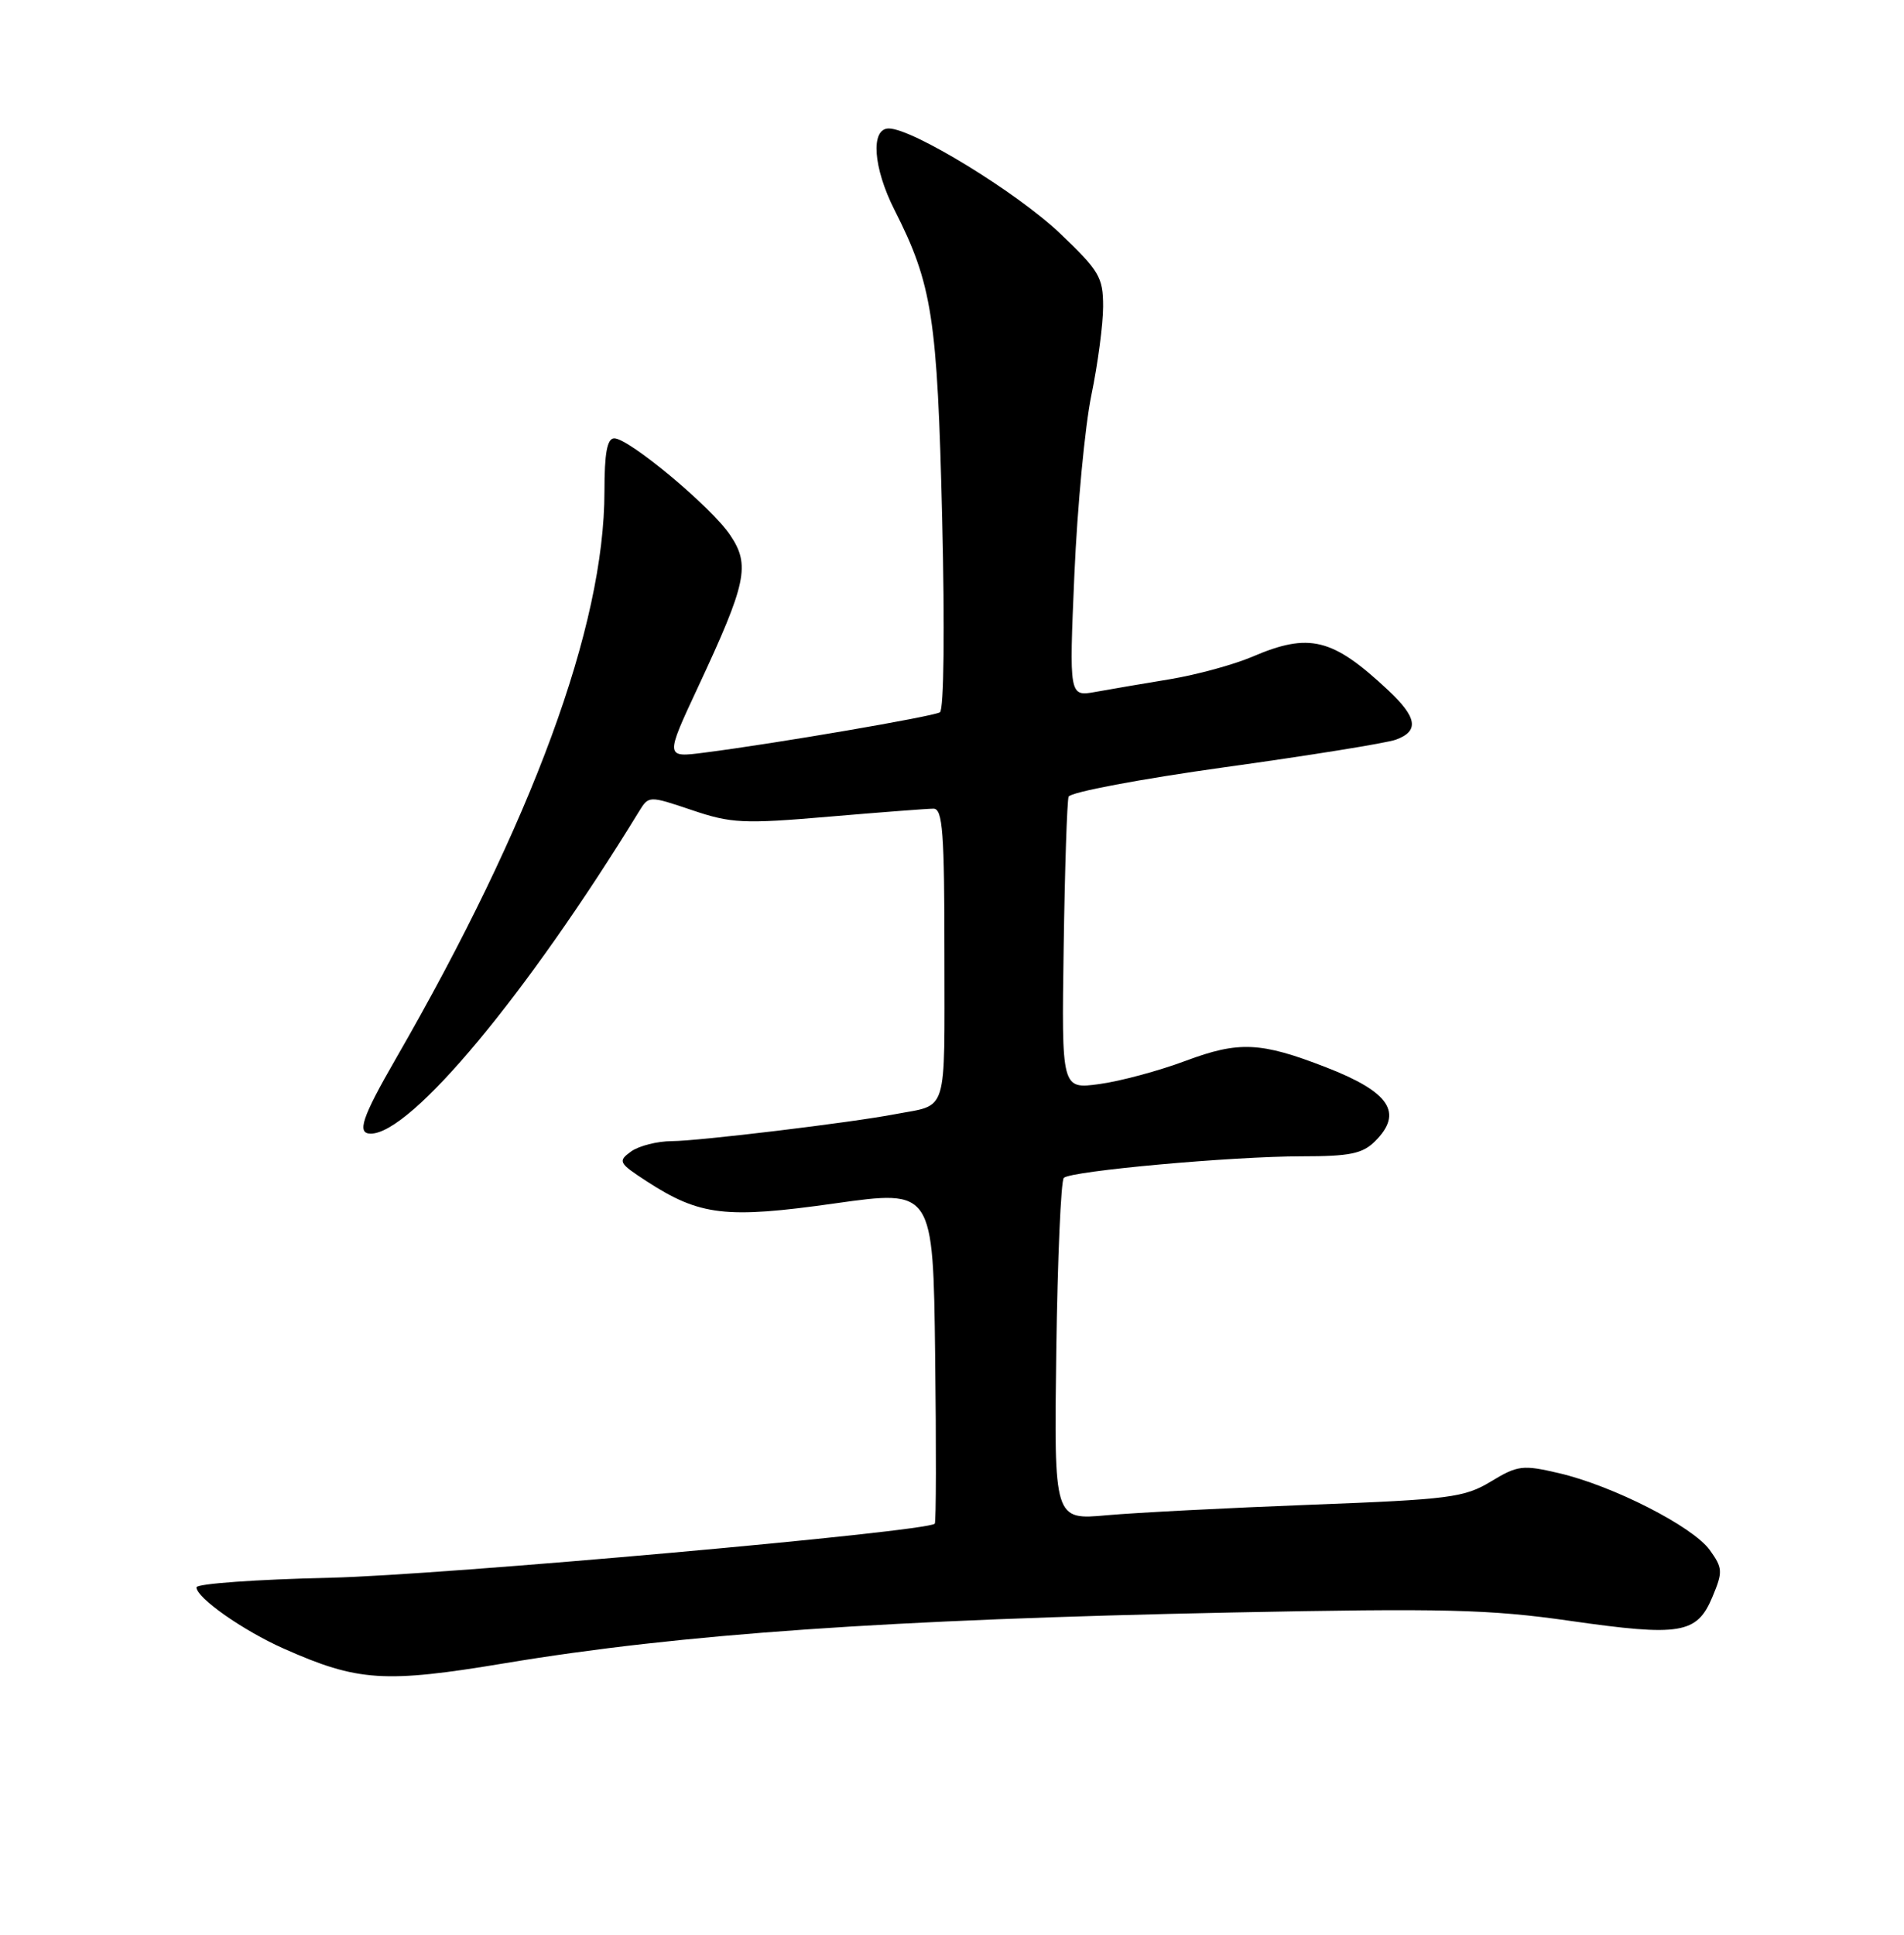 <?xml version="1.0" encoding="UTF-8" standalone="no"?>
<!DOCTYPE svg PUBLIC "-//W3C//DTD SVG 1.1//EN" "http://www.w3.org/Graphics/SVG/1.1/DTD/svg11.dtd" >
<svg xmlns="http://www.w3.org/2000/svg" xmlns:xlink="http://www.w3.org/1999/xlink" version="1.1" viewBox="0 0 252 256">
 <g >
 <path fill="currentColor"
d=" M 66.89 220.06 C 90.08 216.20 117.46 214.29 163.00 213.36 C 191.09 212.79 197.16 212.94 207.76 214.46 C 222.42 216.56 224.60 216.19 226.64 211.31 C 228.04 207.96 228.01 207.49 226.29 205.09 C 224.03 201.97 213.46 196.58 206.32 194.92 C 201.53 193.80 200.87 193.88 197.32 196.03 C 193.81 198.15 191.88 198.40 173.50 199.10 C 162.50 199.52 150.35 200.15 146.50 200.49 C 139.50 201.13 139.50 201.13 139.80 178.81 C 139.97 166.54 140.42 156.21 140.80 155.85 C 141.79 154.93 163.14 153.00 172.30 153.00 C 178.67 153.00 180.35 152.65 182.00 151.00 C 185.76 147.24 183.94 144.49 175.50 141.22 C 166.86 137.86 163.97 137.73 156.91 140.37 C 153.38 141.69 148.25 143.07 145.50 143.44 C 140.50 144.12 140.50 144.12 140.78 125.31 C 140.93 114.96 141.23 106.01 141.43 105.42 C 141.64 104.82 150.96 103.07 162.15 101.51 C 173.34 99.96 183.51 98.32 184.75 97.87 C 187.85 96.74 187.57 94.93 183.75 91.35 C 176.36 84.42 173.29 83.66 165.74 86.90 C 163.30 87.94 158.43 89.27 154.91 89.86 C 151.38 90.44 146.93 91.20 145.00 91.55 C 141.50 92.18 141.50 92.18 142.20 75.97 C 142.59 67.05 143.60 56.38 144.45 52.27 C 145.30 48.15 146.00 42.88 146.00 40.55 C 146.00 36.68 145.49 35.82 140.25 30.84 C 134.56 25.44 120.77 17.00 117.63 17.00 C 115.19 17.00 115.56 22.20 118.39 27.78 C 123.39 37.65 124.06 42.00 124.70 68.60 C 125.05 83.18 124.93 93.92 124.40 94.25 C 123.48 94.81 102.67 98.38 93.26 99.58 C 88.02 100.26 88.02 100.26 92.40 90.88 C 98.82 77.12 99.32 74.77 96.64 70.80 C 94.14 67.08 83.25 58.00 81.30 58.00 C 80.36 58.00 80.00 59.93 80.00 65.04 C 80.00 82.82 70.46 108.74 52.38 140.10 C 47.90 147.87 47.19 150.00 49.07 150.00 C 54.40 150.00 69.69 131.66 84.57 107.38 C 85.87 105.27 85.87 105.27 91.58 107.19 C 96.78 108.95 98.39 109.03 109.70 108.06 C 116.52 107.48 122.76 107.00 123.55 107.00 C 124.77 107.00 125.00 110.15 125.00 126.43 C 125.00 147.83 125.54 146.08 118.50 147.42 C 112.61 148.55 92.44 150.98 88.94 150.99 C 86.98 151.00 84.54 151.62 83.51 152.37 C 81.75 153.65 81.88 153.89 85.57 156.29 C 92.63 160.87 96.03 161.28 110.50 159.23 C 123.50 157.40 123.50 157.40 123.77 179.35 C 123.92 191.42 123.90 201.44 123.72 201.61 C 122.65 202.68 58.41 208.42 43.75 208.76 C 33.99 208.98 26.00 209.55 26.00 210.03 C 26.00 211.41 32.17 215.75 37.56 218.14 C 47.37 222.50 50.88 222.73 66.89 220.06 Z "/>
</g>
</svg>